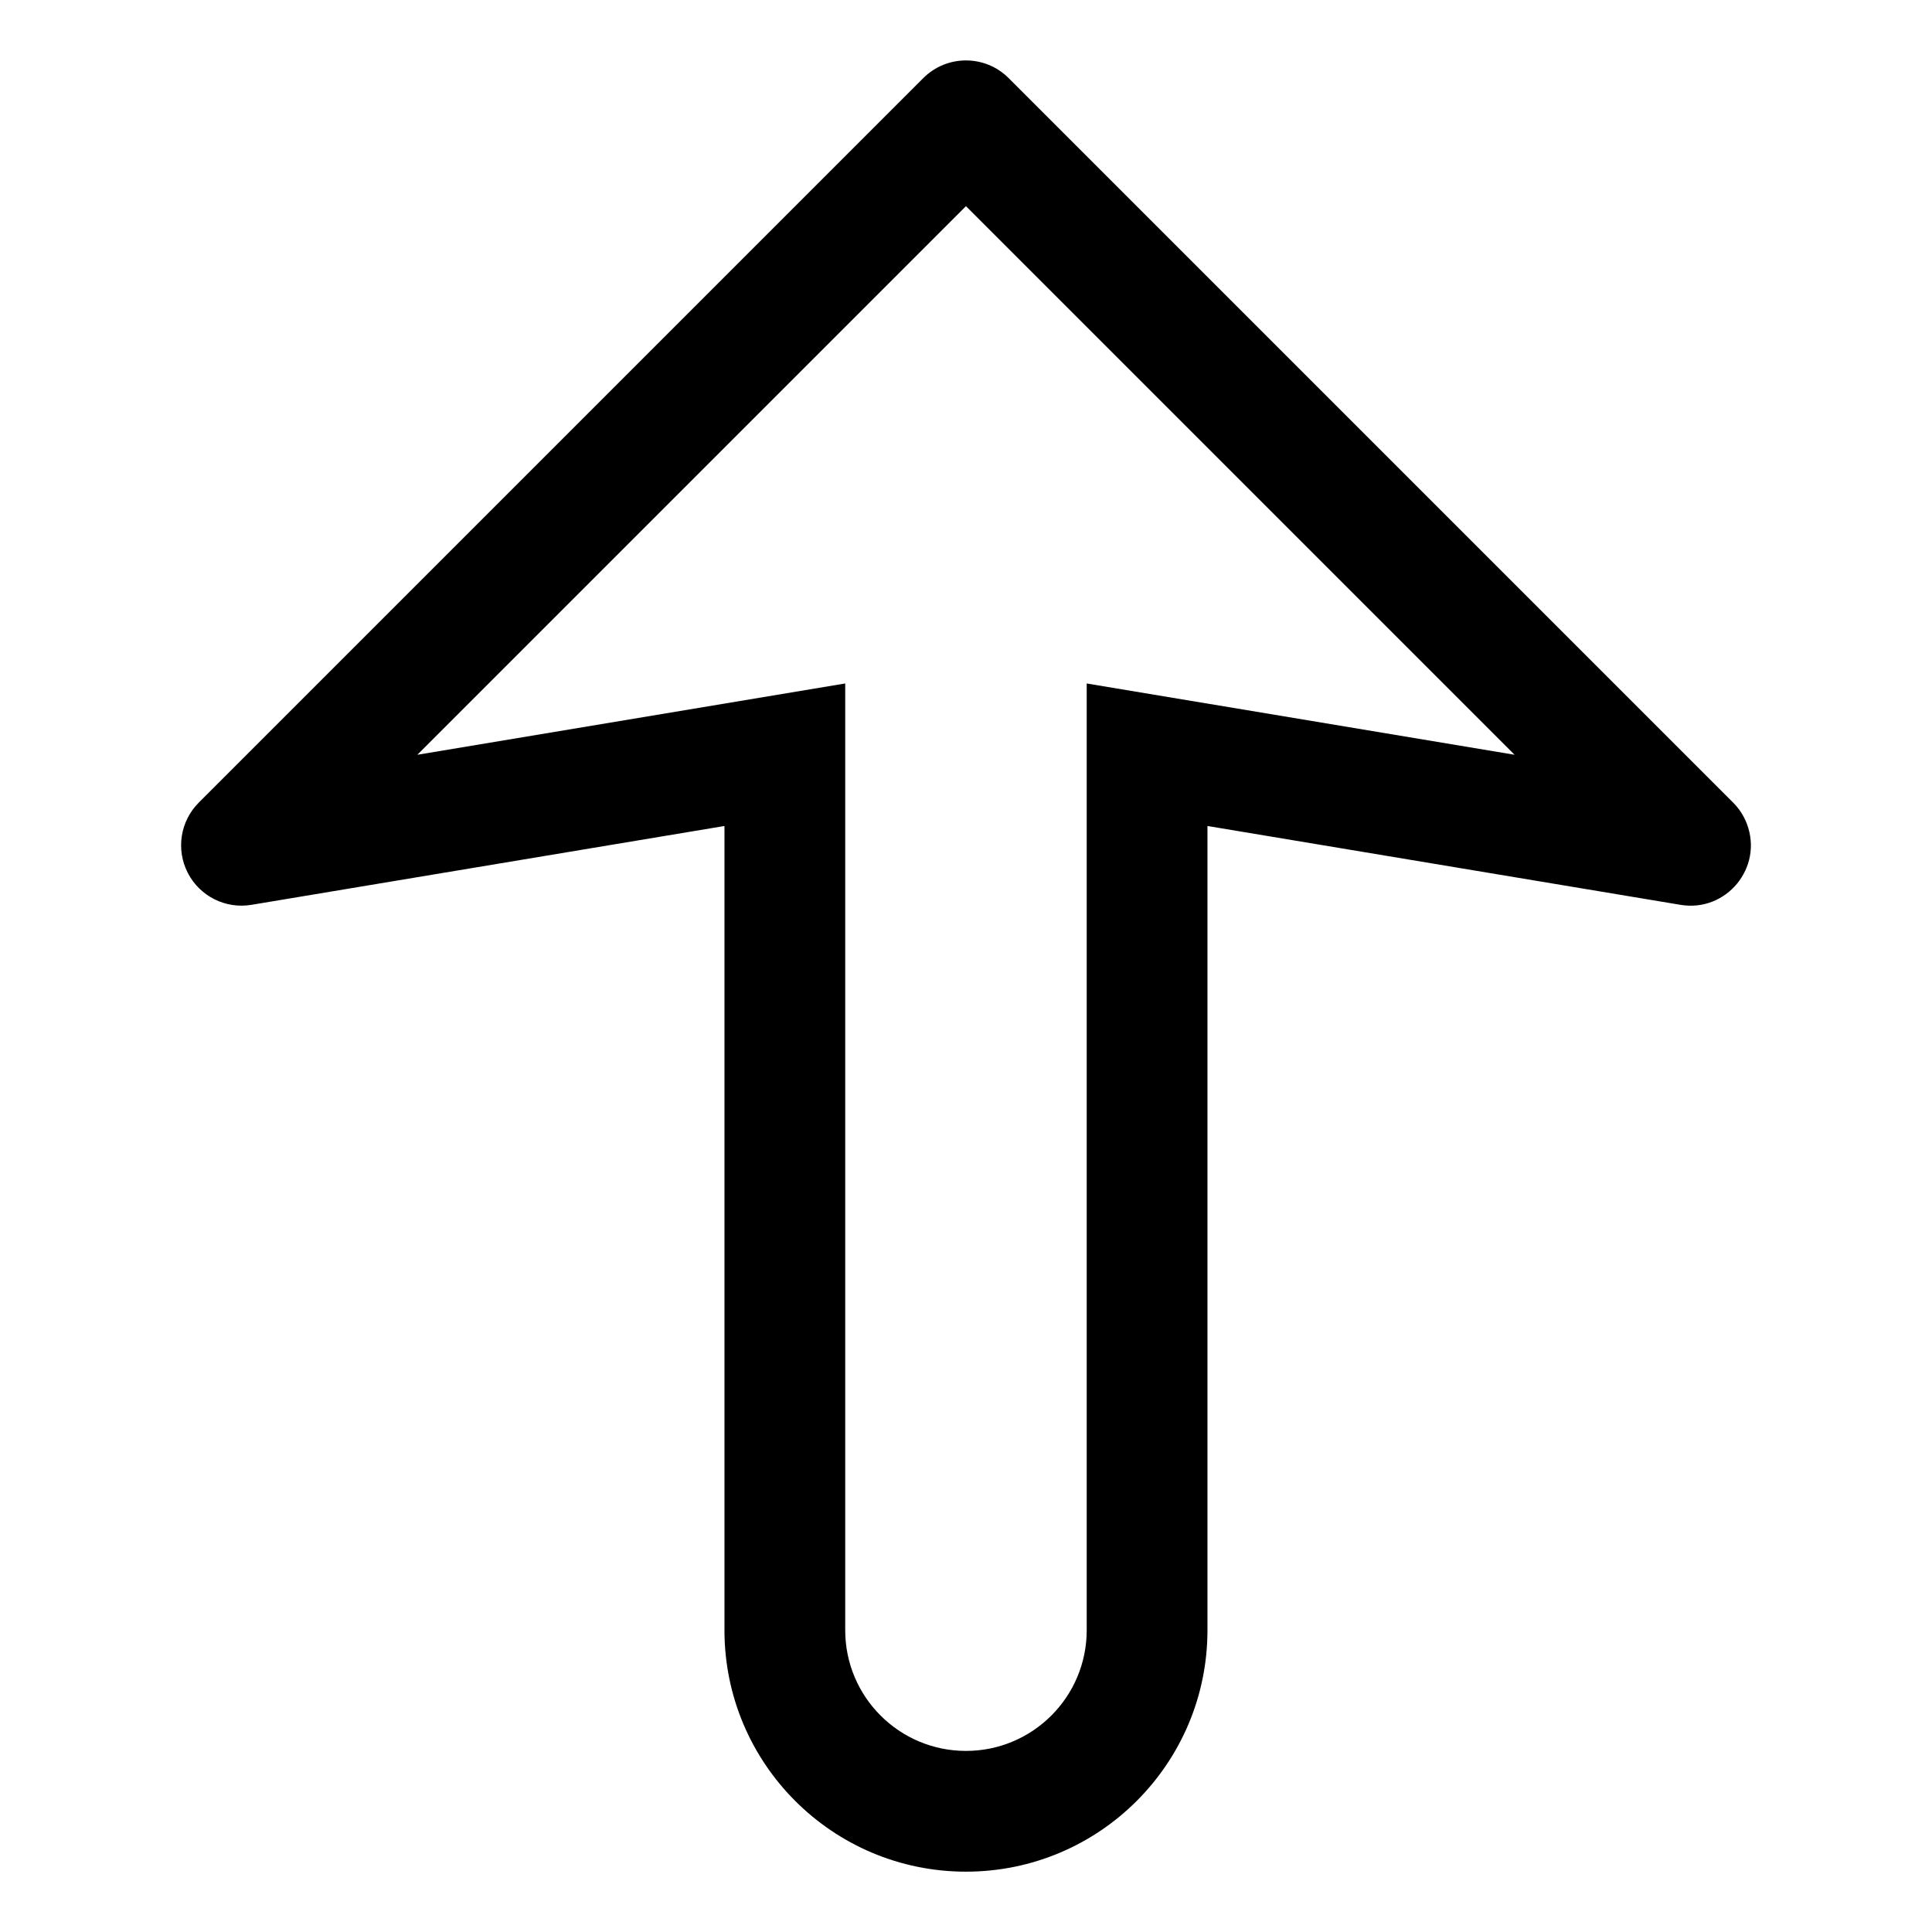 <?xml version="1.0" encoding="utf-8"?>
<svg version="1.2" viewBox="0 0 96 96" xmlns="http://www.w3.org/2000/svg">
  <!-- Gust Symbols by Curbai - https://curbaicode.github.io/ License - https://curbaicode.github.io/license/ (Symbols: CC BY SA 4.0, Fonts: SIL OFL 1.1, Code: GNU AGPLv3) Copyright Curbai -->
  <path d="M 9.877 39.881 L 45.877 3.881 C 47.048 2.71 48.948 2.71 50.119 3.881 L 86.119 39.881 C 86.422 40.184 86.656 40.548 86.806 40.948 C 87.617 43.111 85.782 45.34 83.504 44.961 L 59.998 41.043 L 59.998 81.002 C 59.998 87.629 54.625 93.002 47.998 93.002 C 41.371 93.002 35.998 87.629 35.998 81.002 L 35.998 41.043 L 12.492 44.961 C 11.206 45.175 9.929 44.534 9.332 43.375 C 8.735 42.216 8.955 40.803 9.877 39.881 Z M 53.998 33.961 L 75.258 37.504 L 47.998 10.244 L 20.738 37.504 L 41.998 33.961 L 41.998 81.002 C 41.998 84.316 44.684 87.002 47.998 87.002 C 51.312 87.002 53.998 84.316 53.998 81.002 L 53.998 33.961 Z"/>
</svg>